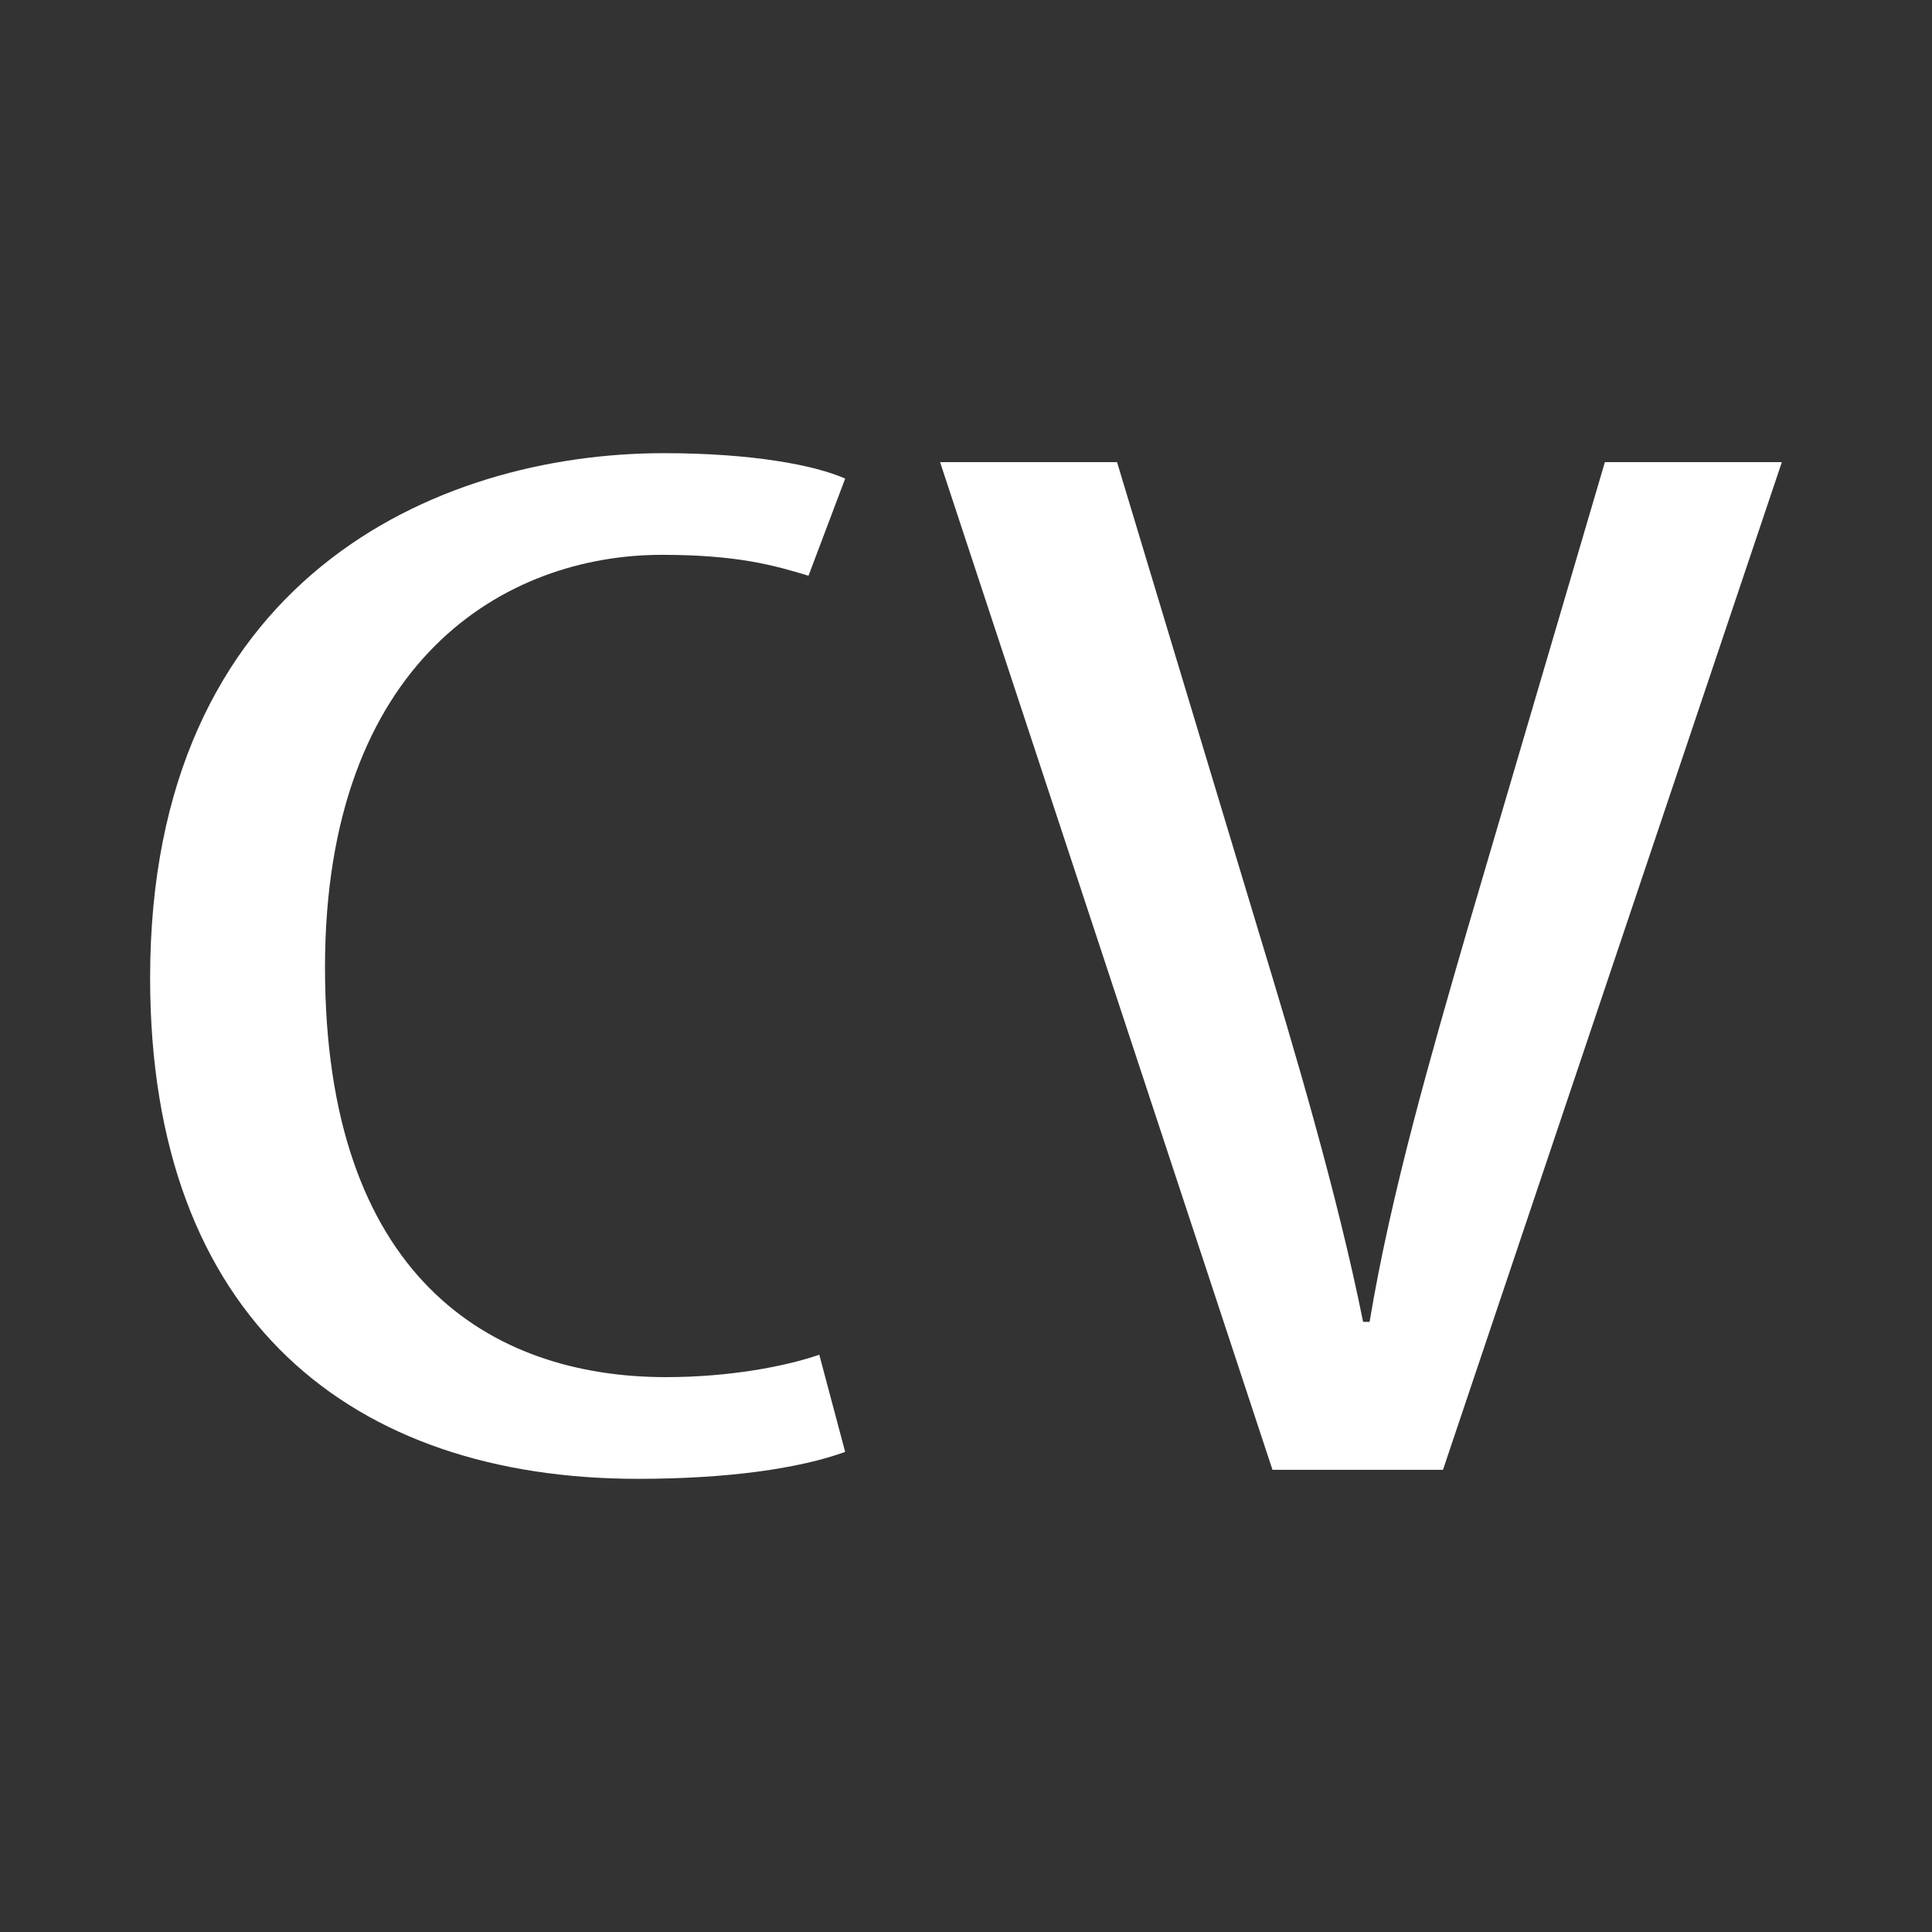 <?xml version="1.0" encoding="utf-8"?>
<!-- Generator: Adobe Illustrator 25.3.1, SVG Export Plug-In . SVG Version: 6.00 Build 0)  -->
<svg version="1.1" id="Layer_1" xmlns="http://www.w3.org/2000/svg" xmlns:xlink="http://www.w3.org/1999/xlink" x="0px" y="0px"
	 viewBox="0 0 500 500" style="enable-background:new 0 0 500 500;" xml:space="preserve">
<rect x="0" y="0" width="500" height="500" fill="#333333" stroke="none"/>
<style type="text/css">
	.st0{enable-background:new    ;}
	.st1{fill:#FFFFFF;}
</style>
<g class="st0">
	<path class="st1" d="M218.73,375.75c-11.73,4.26-30.17,6.97-53.63,6.97c-73.73,0-126.25-41.01-126.25-129.63
		c0-102.92,73.73-135.81,132.95-135.81c22.91,0,39.1,3.1,46.93,6.58L209.24,149c-8.94-2.71-18.44-5.41-37.98-5.41
		c-40.22,0-87.15,27.09-87.15,106.79s42.45,106.02,88.26,106.02c16.19,0,30.72-2.71,39.66-5.8L218.73,375.75z"/>
	<path class="st1" d="M329.32,380.4L243.29,119.6h45.8l36.87,122.27c8.94,29.4,20.11,66.95,26.81,100.22h1.68
		c5.58-33.66,16.19-70.03,25.14-100.99l35.75-121.5h45.8l-87.7,260.79H329.32z"/>
</g>
</svg>
